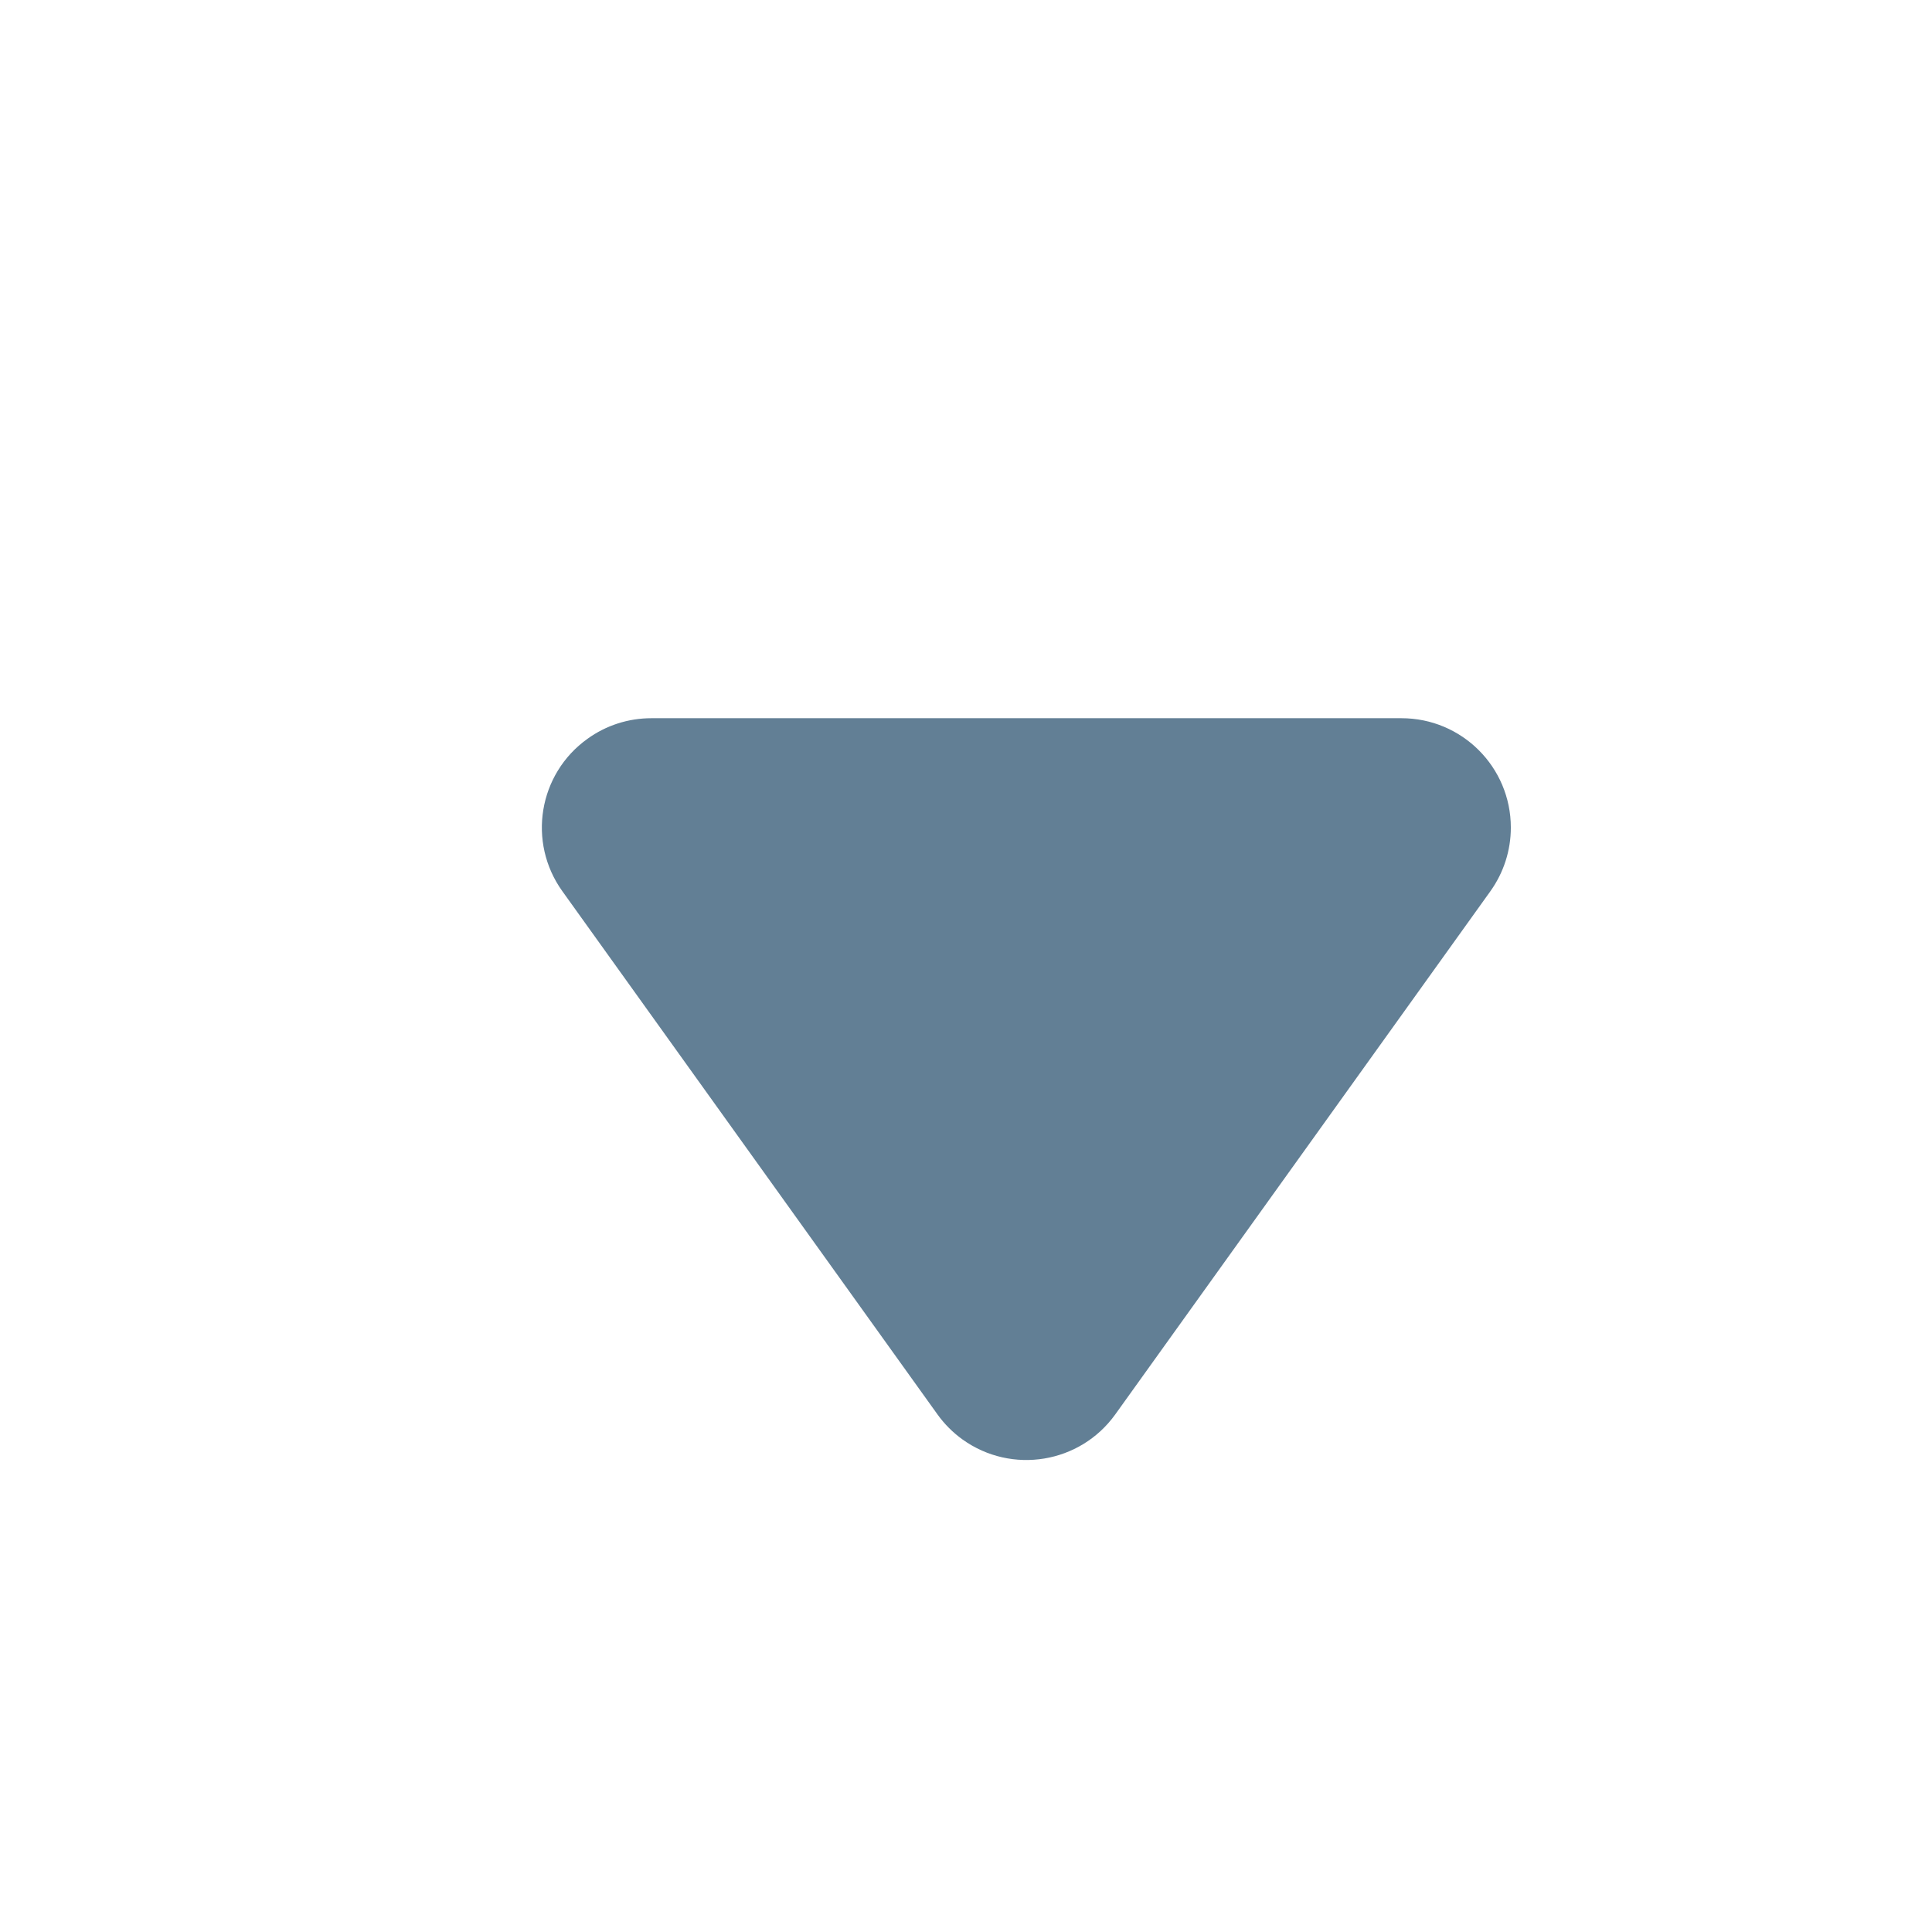 <?xml version="1.0" encoding="UTF-8"?>
<svg width="16px" height="16px" viewBox="0 0 16 16" version="1.1" xmlns="http://www.w3.org/2000/svg" xmlns:xlink="http://www.w3.org/1999/xlink">
    <!-- Generator: Sketch 59.1 (86144) - https://sketch.com -->
    <title>scarch_icon_dropdown_small</title>
    <desc>Created with Sketch.</desc>
    <g id="页面1" stroke="none" stroke-width="1" fill="none" fill-rule="evenodd">
        <g id="ucode百科百答概览" transform="translate(-1240, -21)">
            <g id="tab">
                <g id="编组-10" transform="translate(1240, 21)">
                    <rect id="矩形" x="0" y="0" width="16" height="16"></rect>
                    <path d="M5.699,4.867 L10.959,4 C11.452,3.919 11.918,4.253 12,4.747 C12.016,4.844 12.016,4.944 12,5.041 L11.133,10.301 C11.052,10.795 10.586,11.129 10.093,11.047 C9.906,11.017 9.733,10.928 9.599,10.794 L5.206,6.401 C4.852,6.047 4.852,5.474 5.206,5.12 C5.34,4.986 5.512,4.898 5.699,4.867 Z" id="矩形" fill="#627F95" transform="translate(8.5, 7.5) rotate(-225) translate(-8.5, -7.5) "></path>
                </g>
            </g>
        </g>
    </g>
</svg>